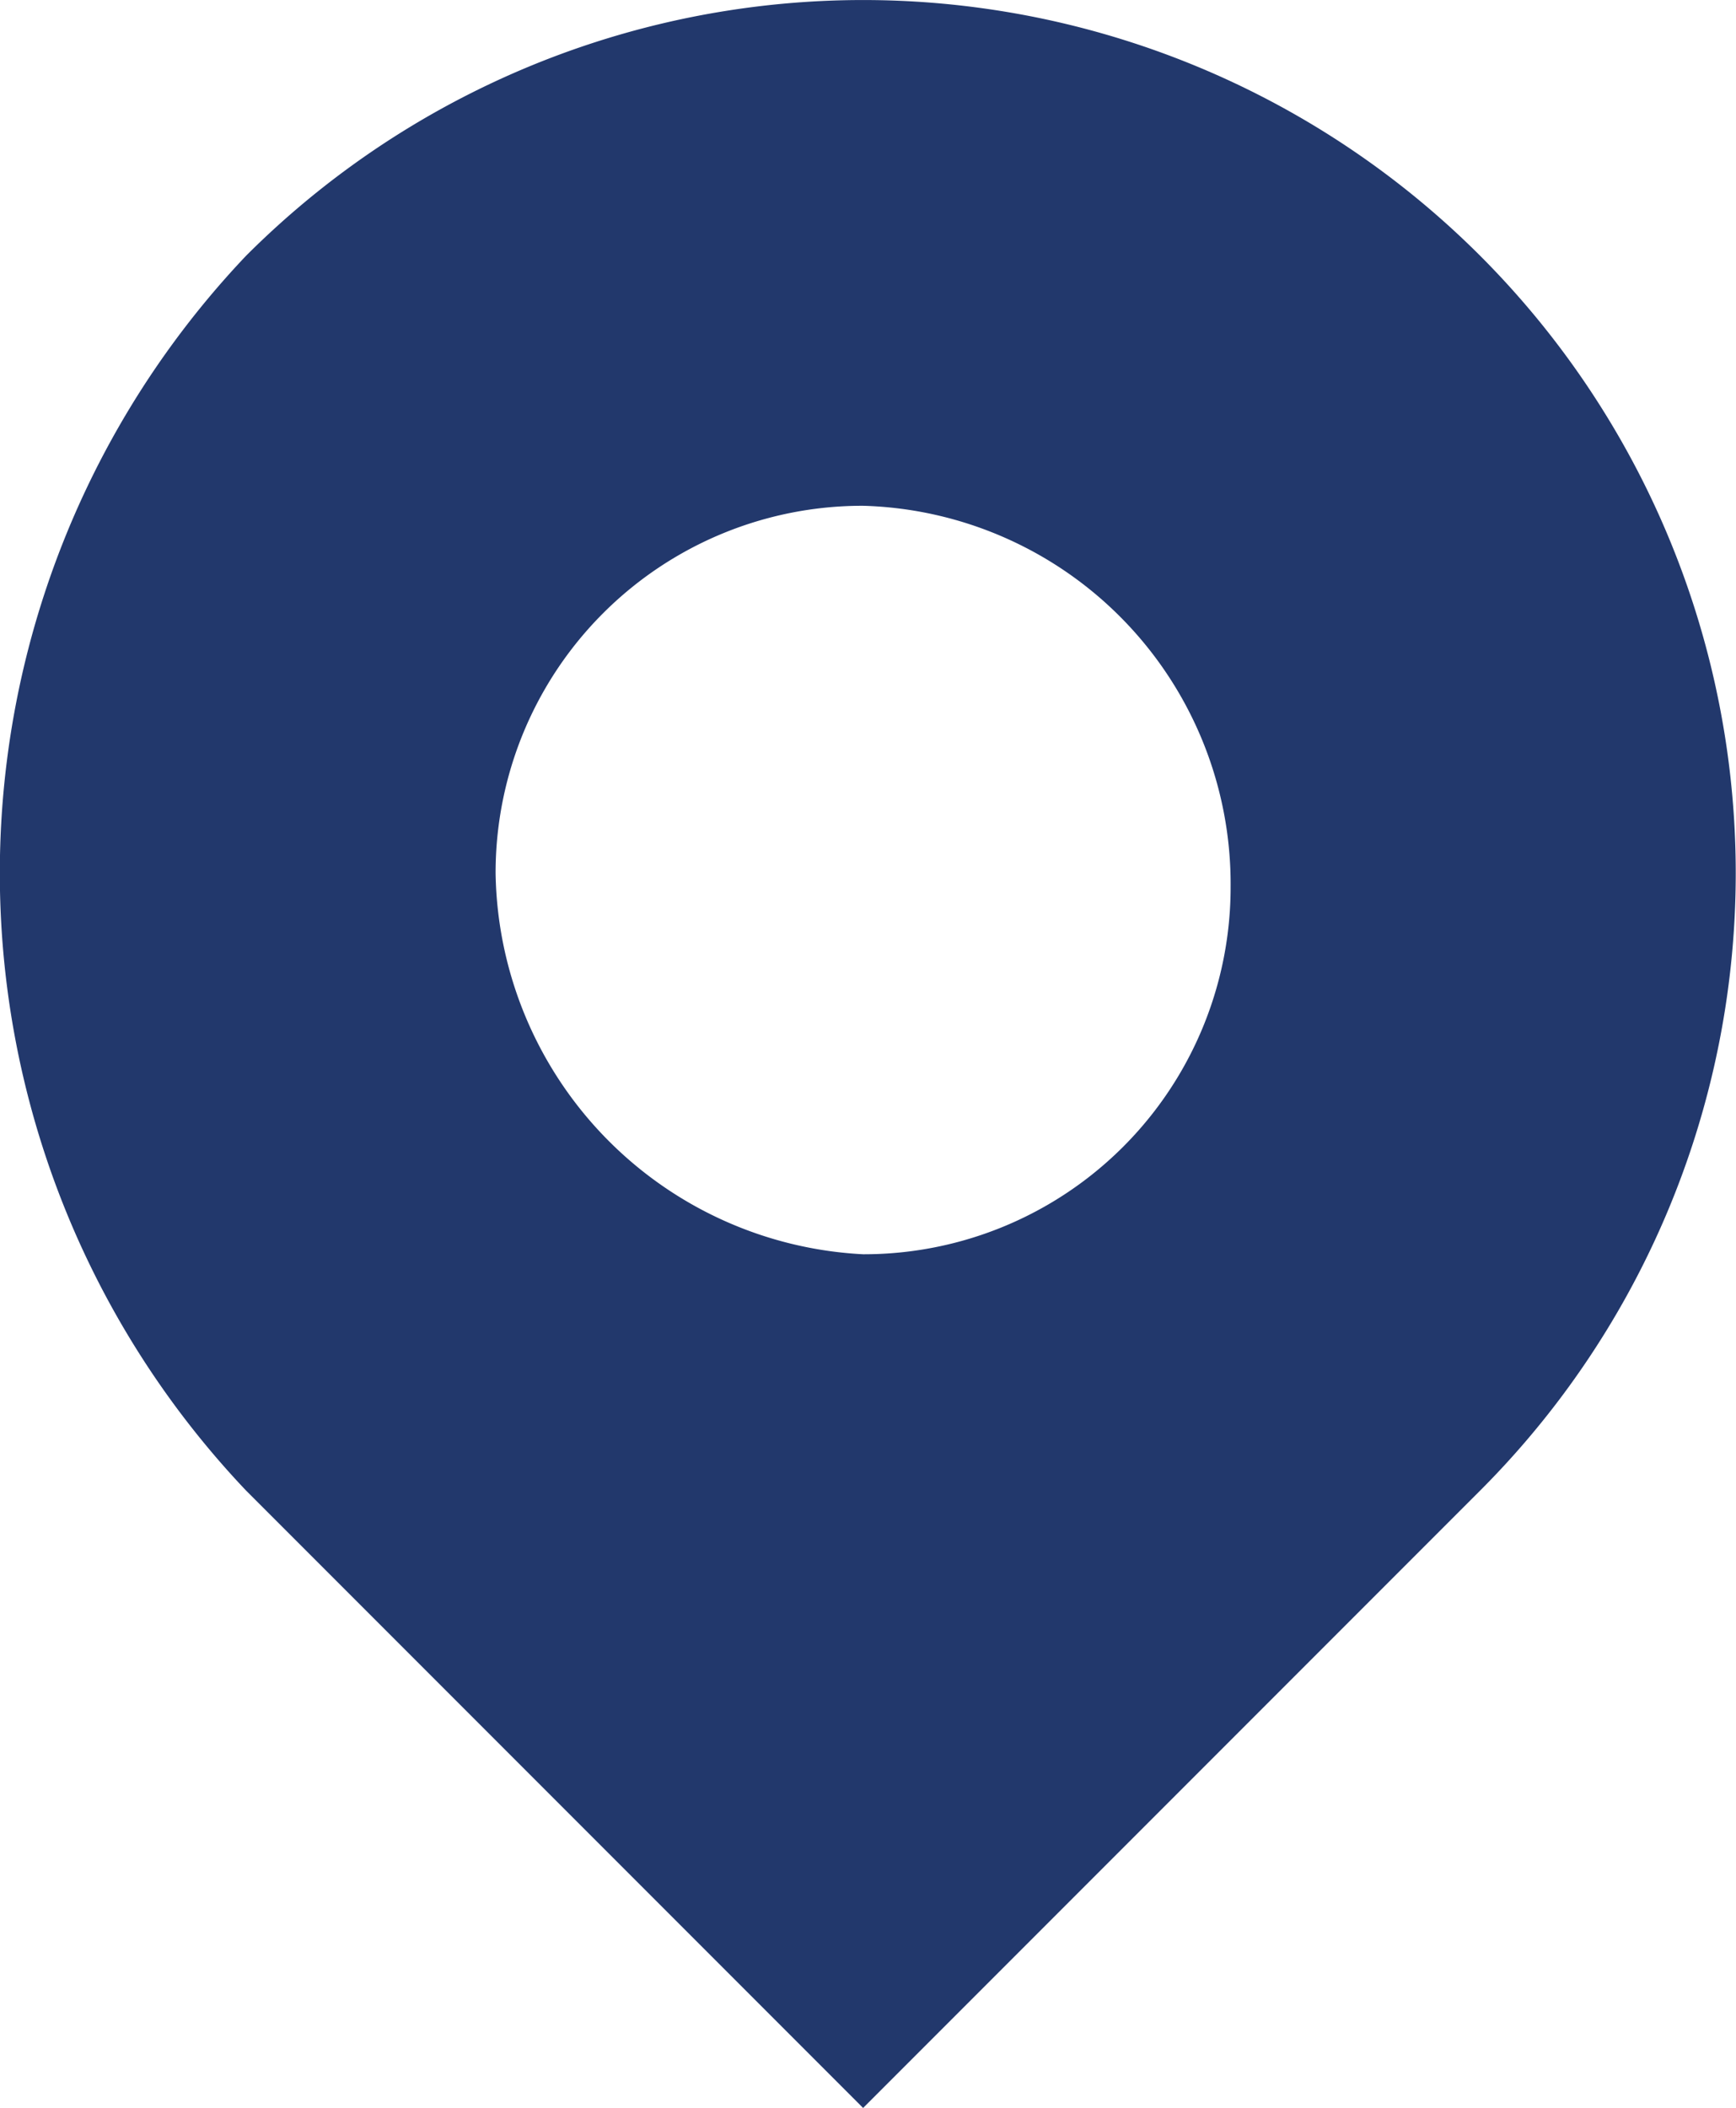 <svg xmlns="http://www.w3.org/2000/svg" viewBox="0 0 15.966 19.376">
  <defs>
    <style>
      .cls-1 {
        fill: #22386c;
        fill-rule: evenodd;
      }
    </style>
  </defs>
  <g id="Location" transform="translate(-656.201 -319.312)">
    <path id="Path_218" data-name="Path 218" class="cls-1" d="M7.963,11.479a3.374,3.374,0,0,0,3.38-3.38,3.478,3.478,0,0,0-3.38-3.5,3.374,3.374,0,0,0-3.38,3.38A3.563,3.563,0,0,0,7.963,11.479ZM2.289,2.3A8.024,8.024,0,1,1,13.637,13.652L7.963,19.326,2.289,13.652A8.243,8.243,0,0,1,2.289,2.3Z" transform="translate(656.176 319.362)"/>
  </g>
</svg>
